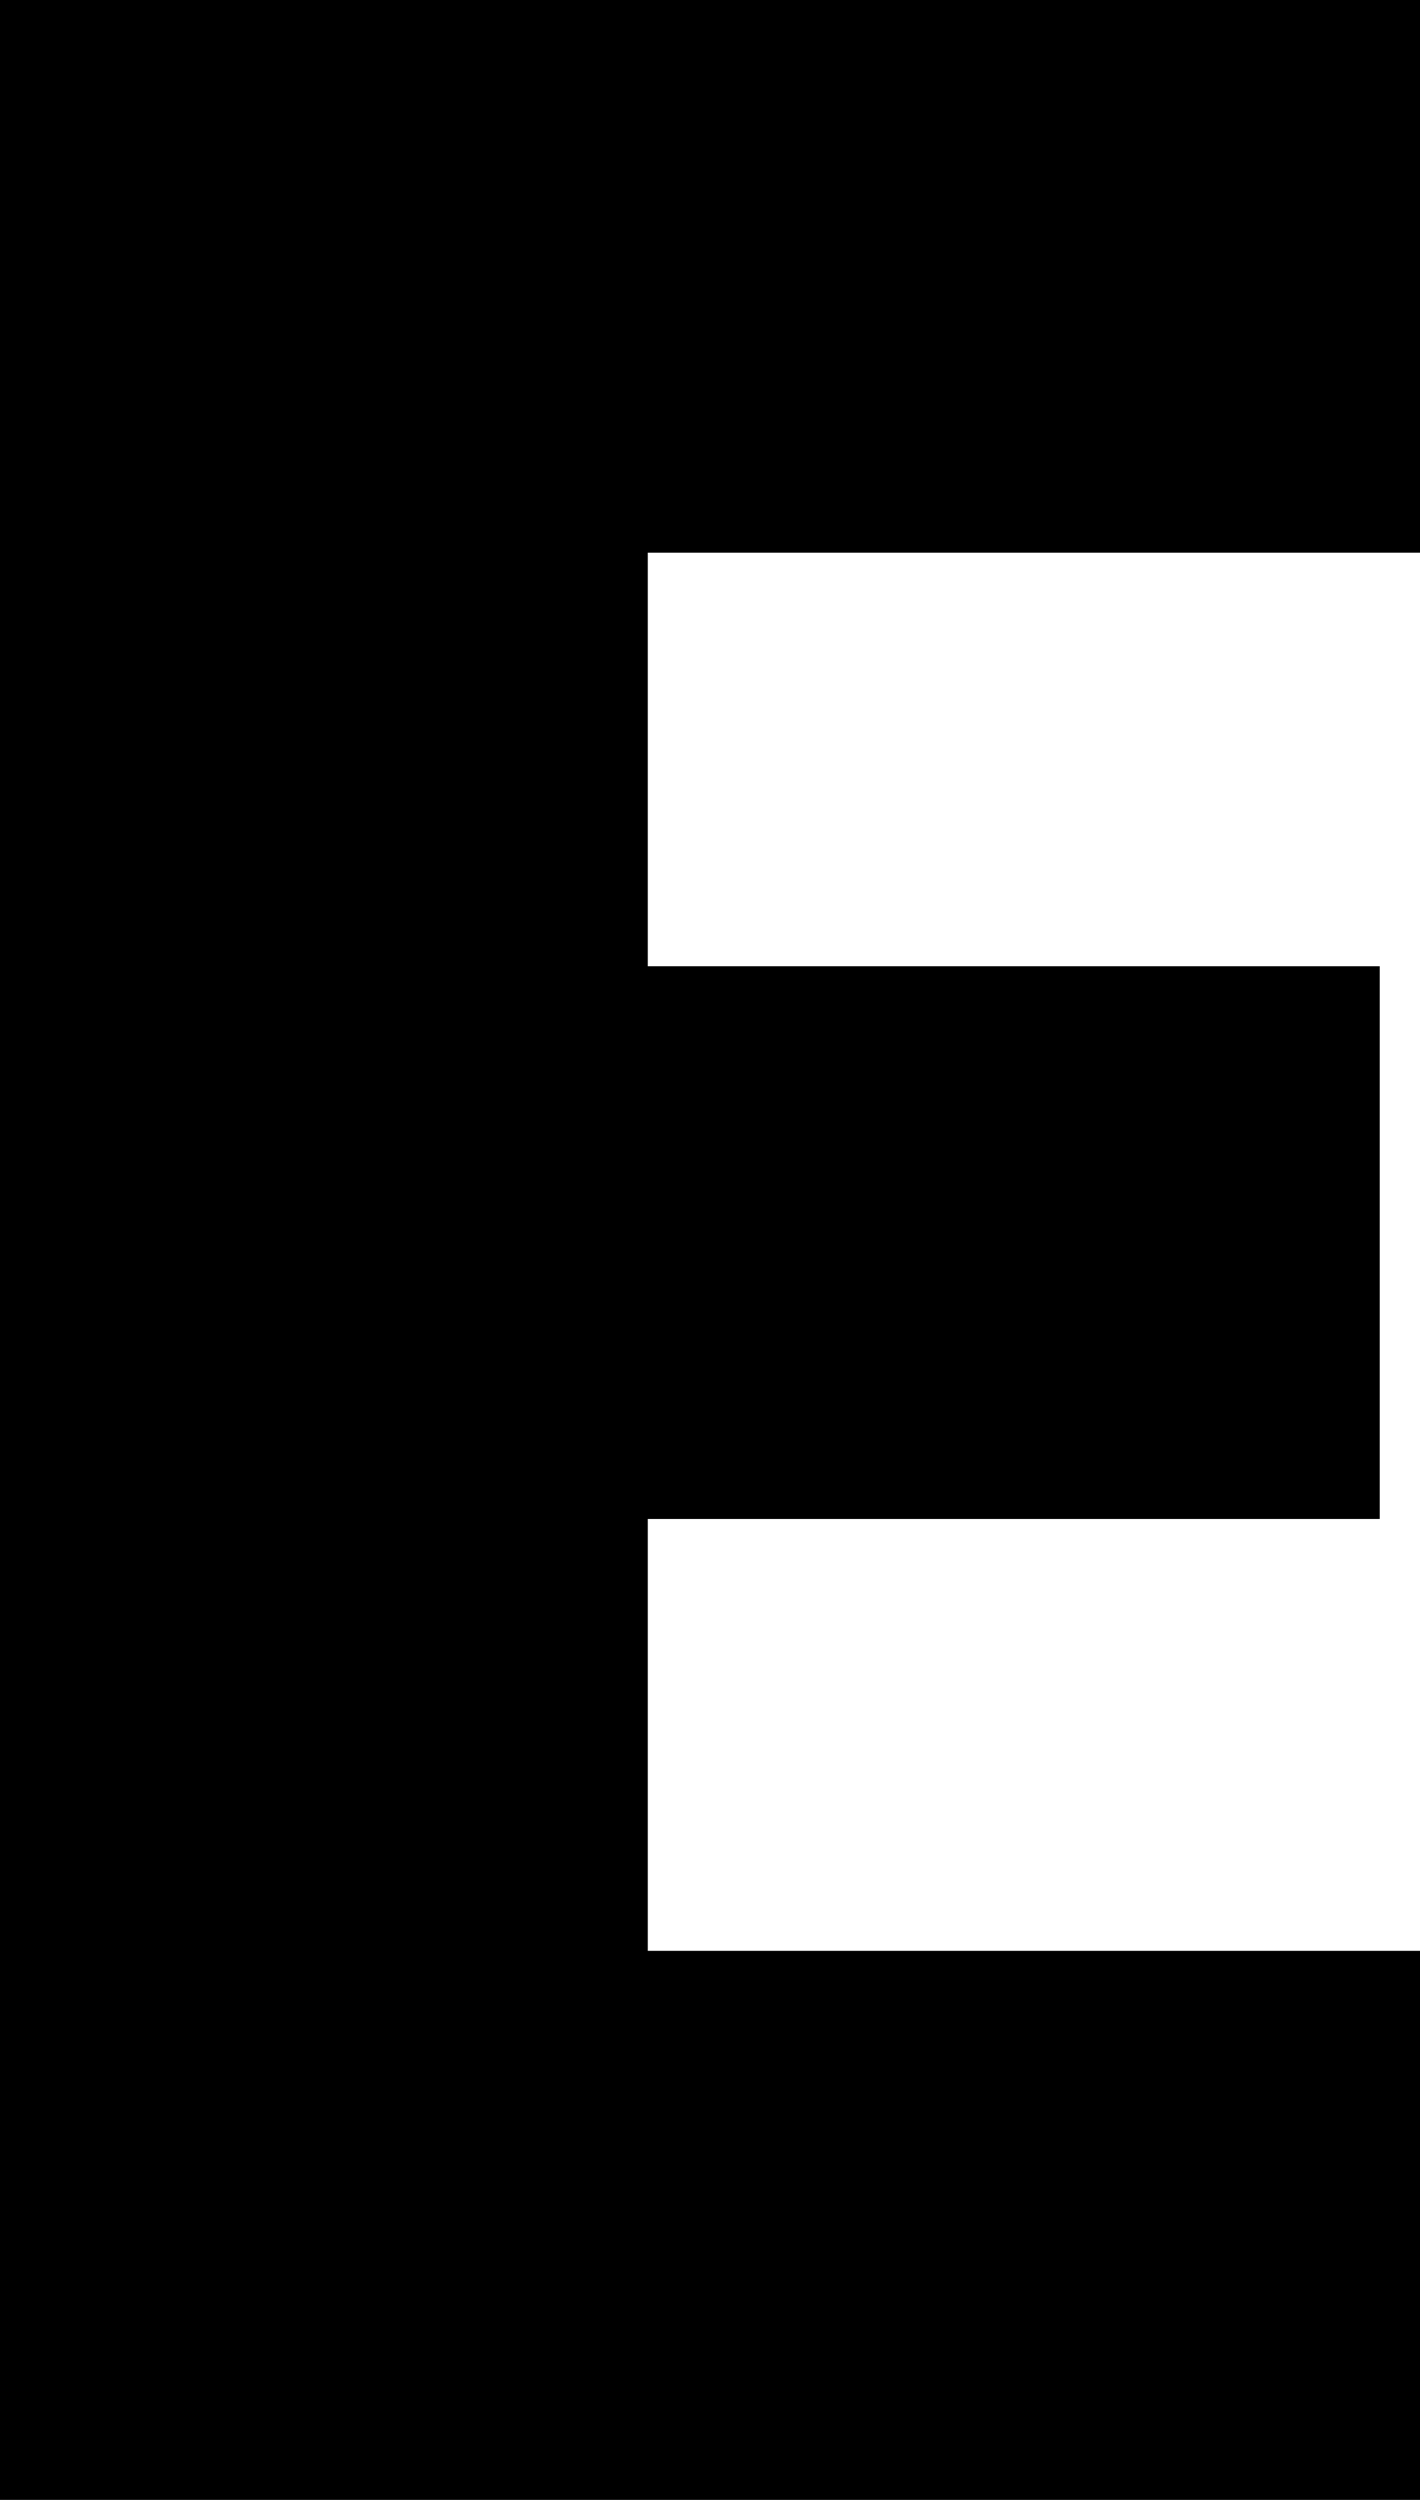 <?xml version="1.0" encoding="UTF-8" standalone="no"?>
<svg xmlns:xlink="http://www.w3.org/1999/xlink" height="34.15px" width="19.4px" xmlns="http://www.w3.org/2000/svg">
  <g transform="matrix(1.0, 0.0, 0.0, 1.0, -3.6, 34.15)">
    <path d="M23.0 -34.15 L23.0 -26.6 12.45 -26.6 12.45 -20.95 22.45 -20.95 22.45 -13.4 12.45 -13.4 12.45 -7.5 23.0 -7.5 23.0 0.0 3.6 0.0 3.6 -34.15 23.0 -34.15" fill="#000000" fill-rule="evenodd" stroke="none"/>
  </g>
</svg>
